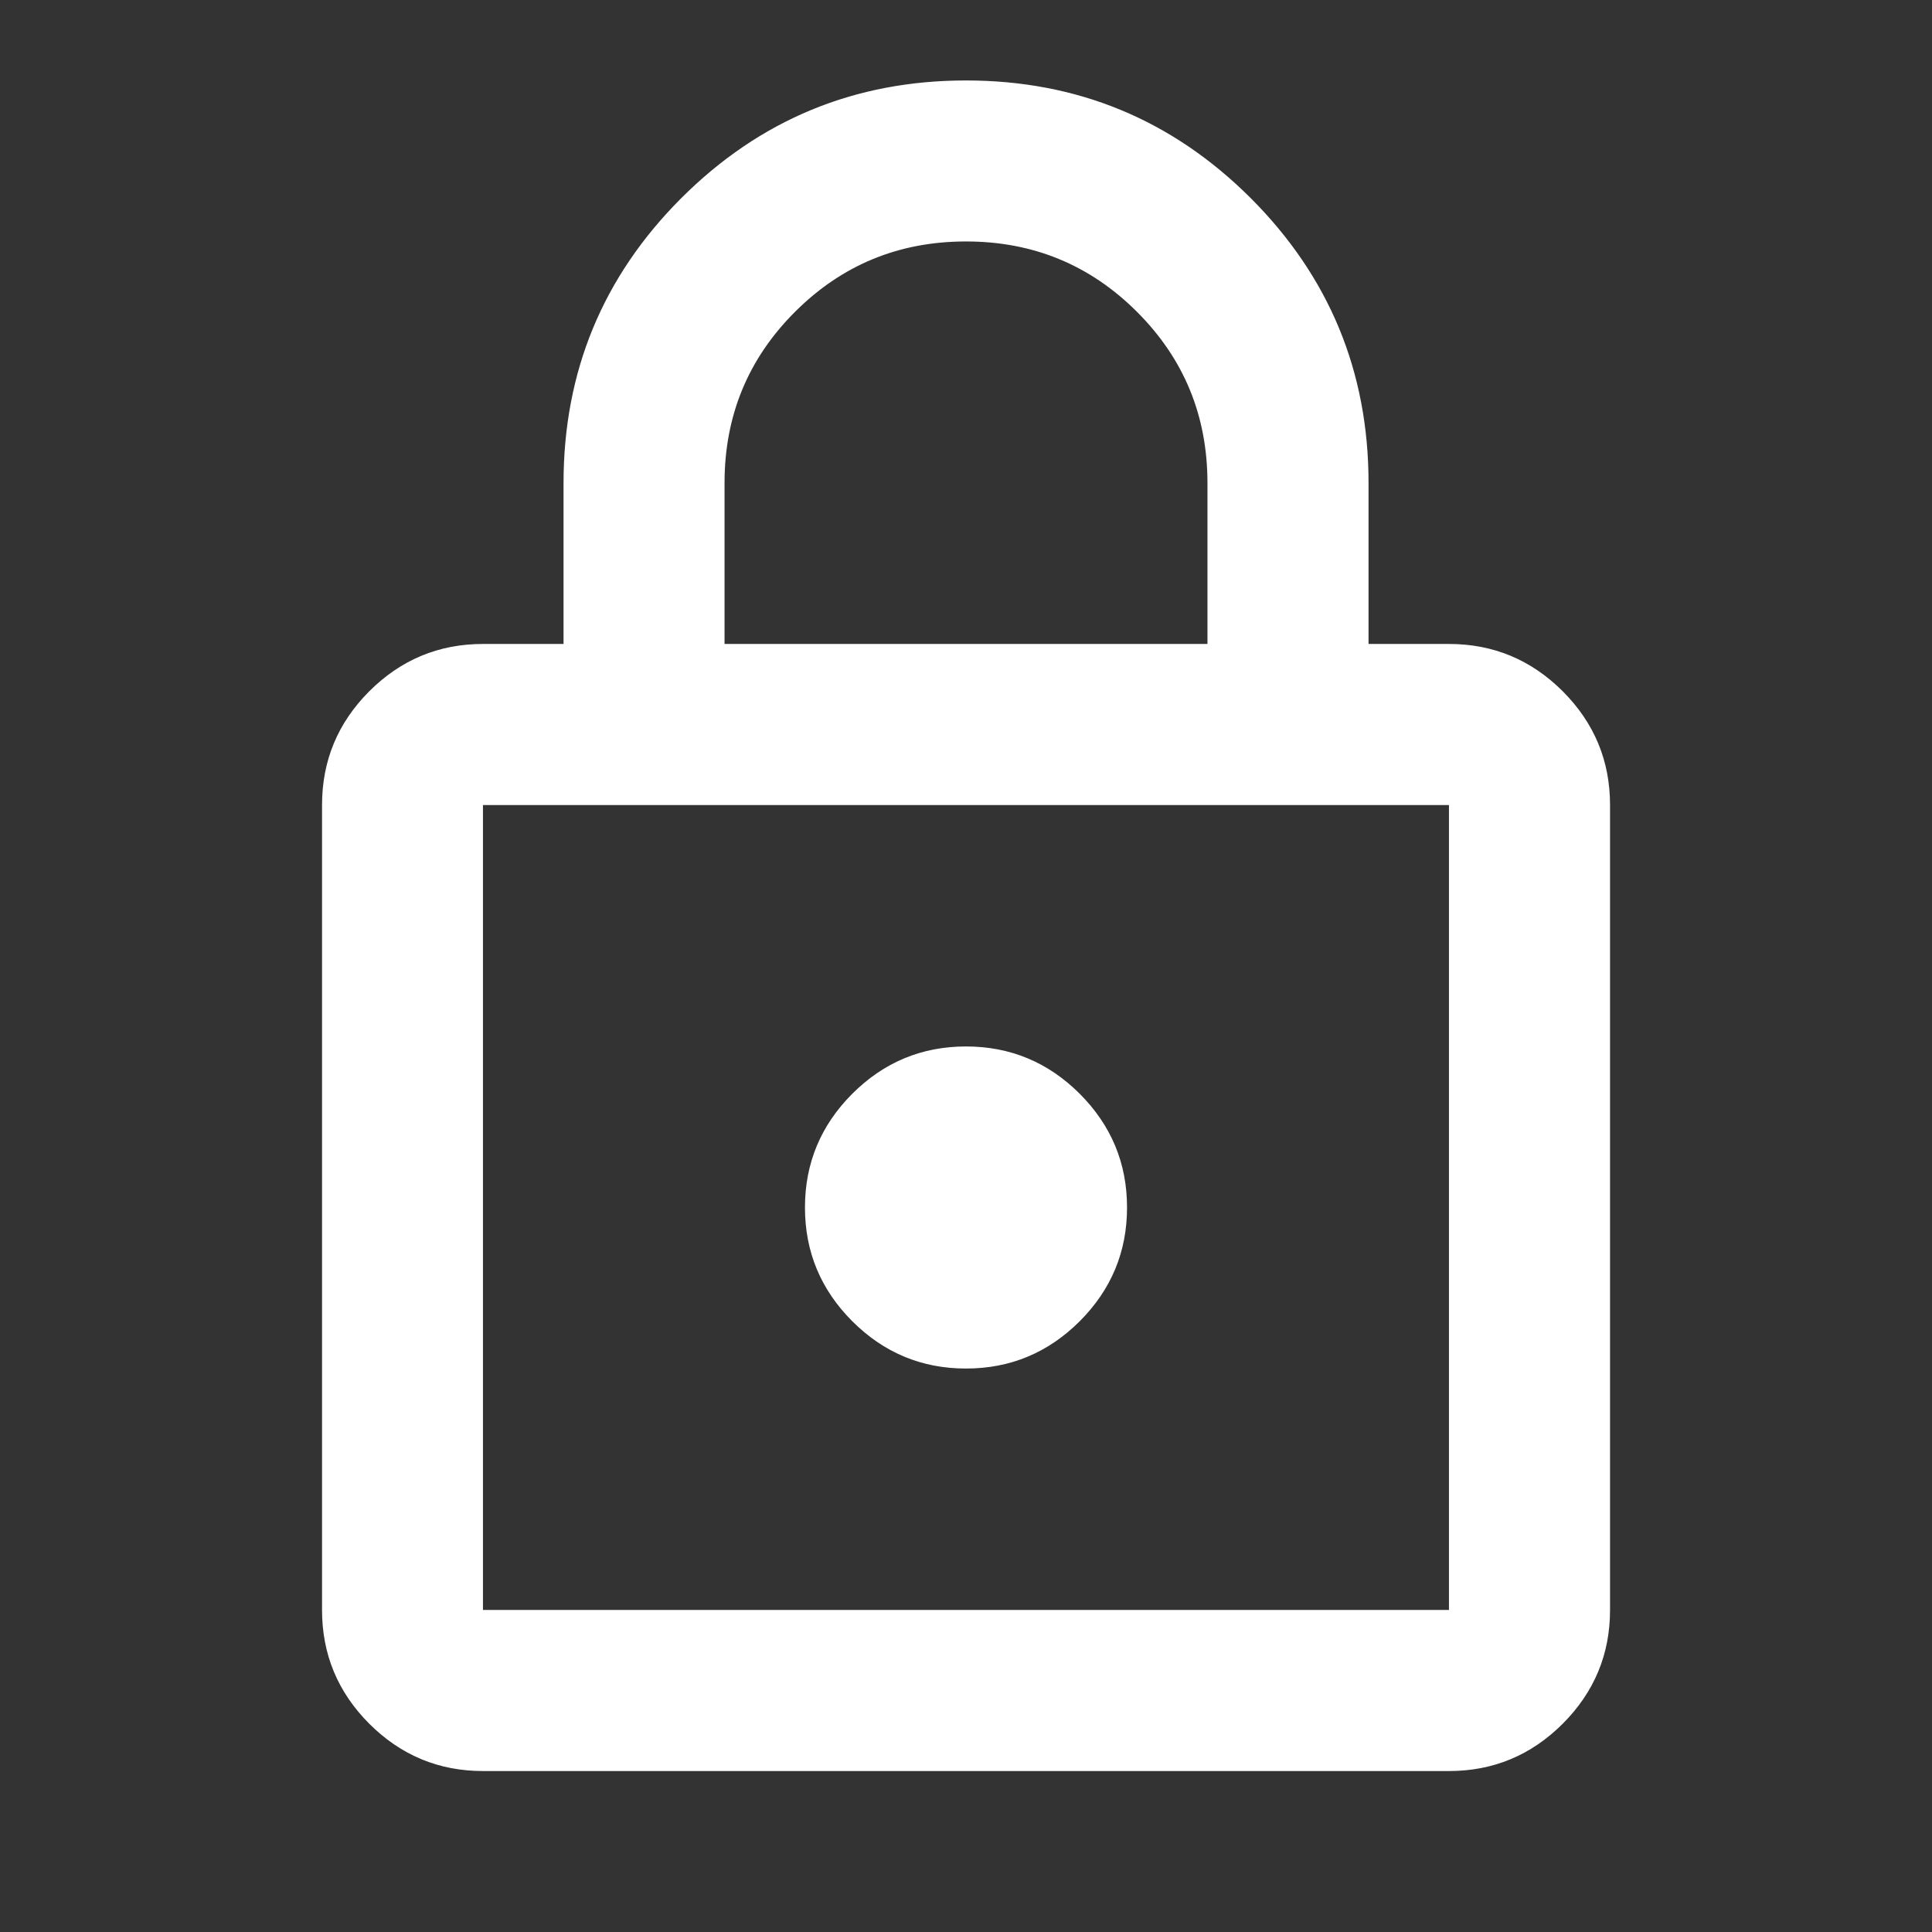 <svg width="24" height="24" viewBox="0 0 24 24" fill="none" xmlns="http://www.w3.org/2000/svg">
<rect x="0" y="0" width="24" height="24" fill="#333333" stroke="none"/>
<path d="M7 8.012H7.013V8V6C7.013 4.62 7.499 3.444 8.471 2.471C9.444 1.499 10.62 1.012 12 1.012C13.38 1.012 14.556 1.499 15.529 2.471C16.501 3.444 16.988 4.62 16.988 6V8V8.012H17H18C18.547 8.012 19.014 8.207 19.404 8.596C19.793 8.986 19.988 9.453 19.988 10V20C19.988 20.547 19.793 21.014 19.404 21.404C19.014 21.793 18.547 21.988 18 21.988H6C5.453 21.988 4.986 21.793 4.596 21.404C4.207 21.014 4.013 20.547 4.013 20V10C4.013 9.453 4.207 8.986 4.596 8.596C4.986 8.207 5.453 8.012 6 8.012H7ZM5.987 20V20.012H6H18H18.012V20V10V9.988H18H6H5.987V10V20ZM8.988 8V8.012H9H15H15.012V8V6C15.012 5.163 14.72 4.452 14.134 3.866C13.548 3.28 12.837 2.987 12 2.987C11.163 2.987 10.452 3.28 9.866 3.866C9.28 4.452 8.988 5.163 8.988 6V8ZM13.404 16.404C13.014 16.793 12.547 16.988 12 16.988C11.453 16.988 10.986 16.793 10.596 16.404C10.207 16.014 10.012 15.547 10.012 15C10.012 14.453 10.207 13.986 10.596 13.596C10.986 13.207 11.453 13.012 12 13.012C12.547 13.012 13.014 13.207 13.404 13.596C13.793 13.986 13.988 14.453 13.988 15C13.988 15.547 13.793 16.014 13.404 16.404Z" fill="white" stroke="white" stroke-width="0.025"/>
</svg>
